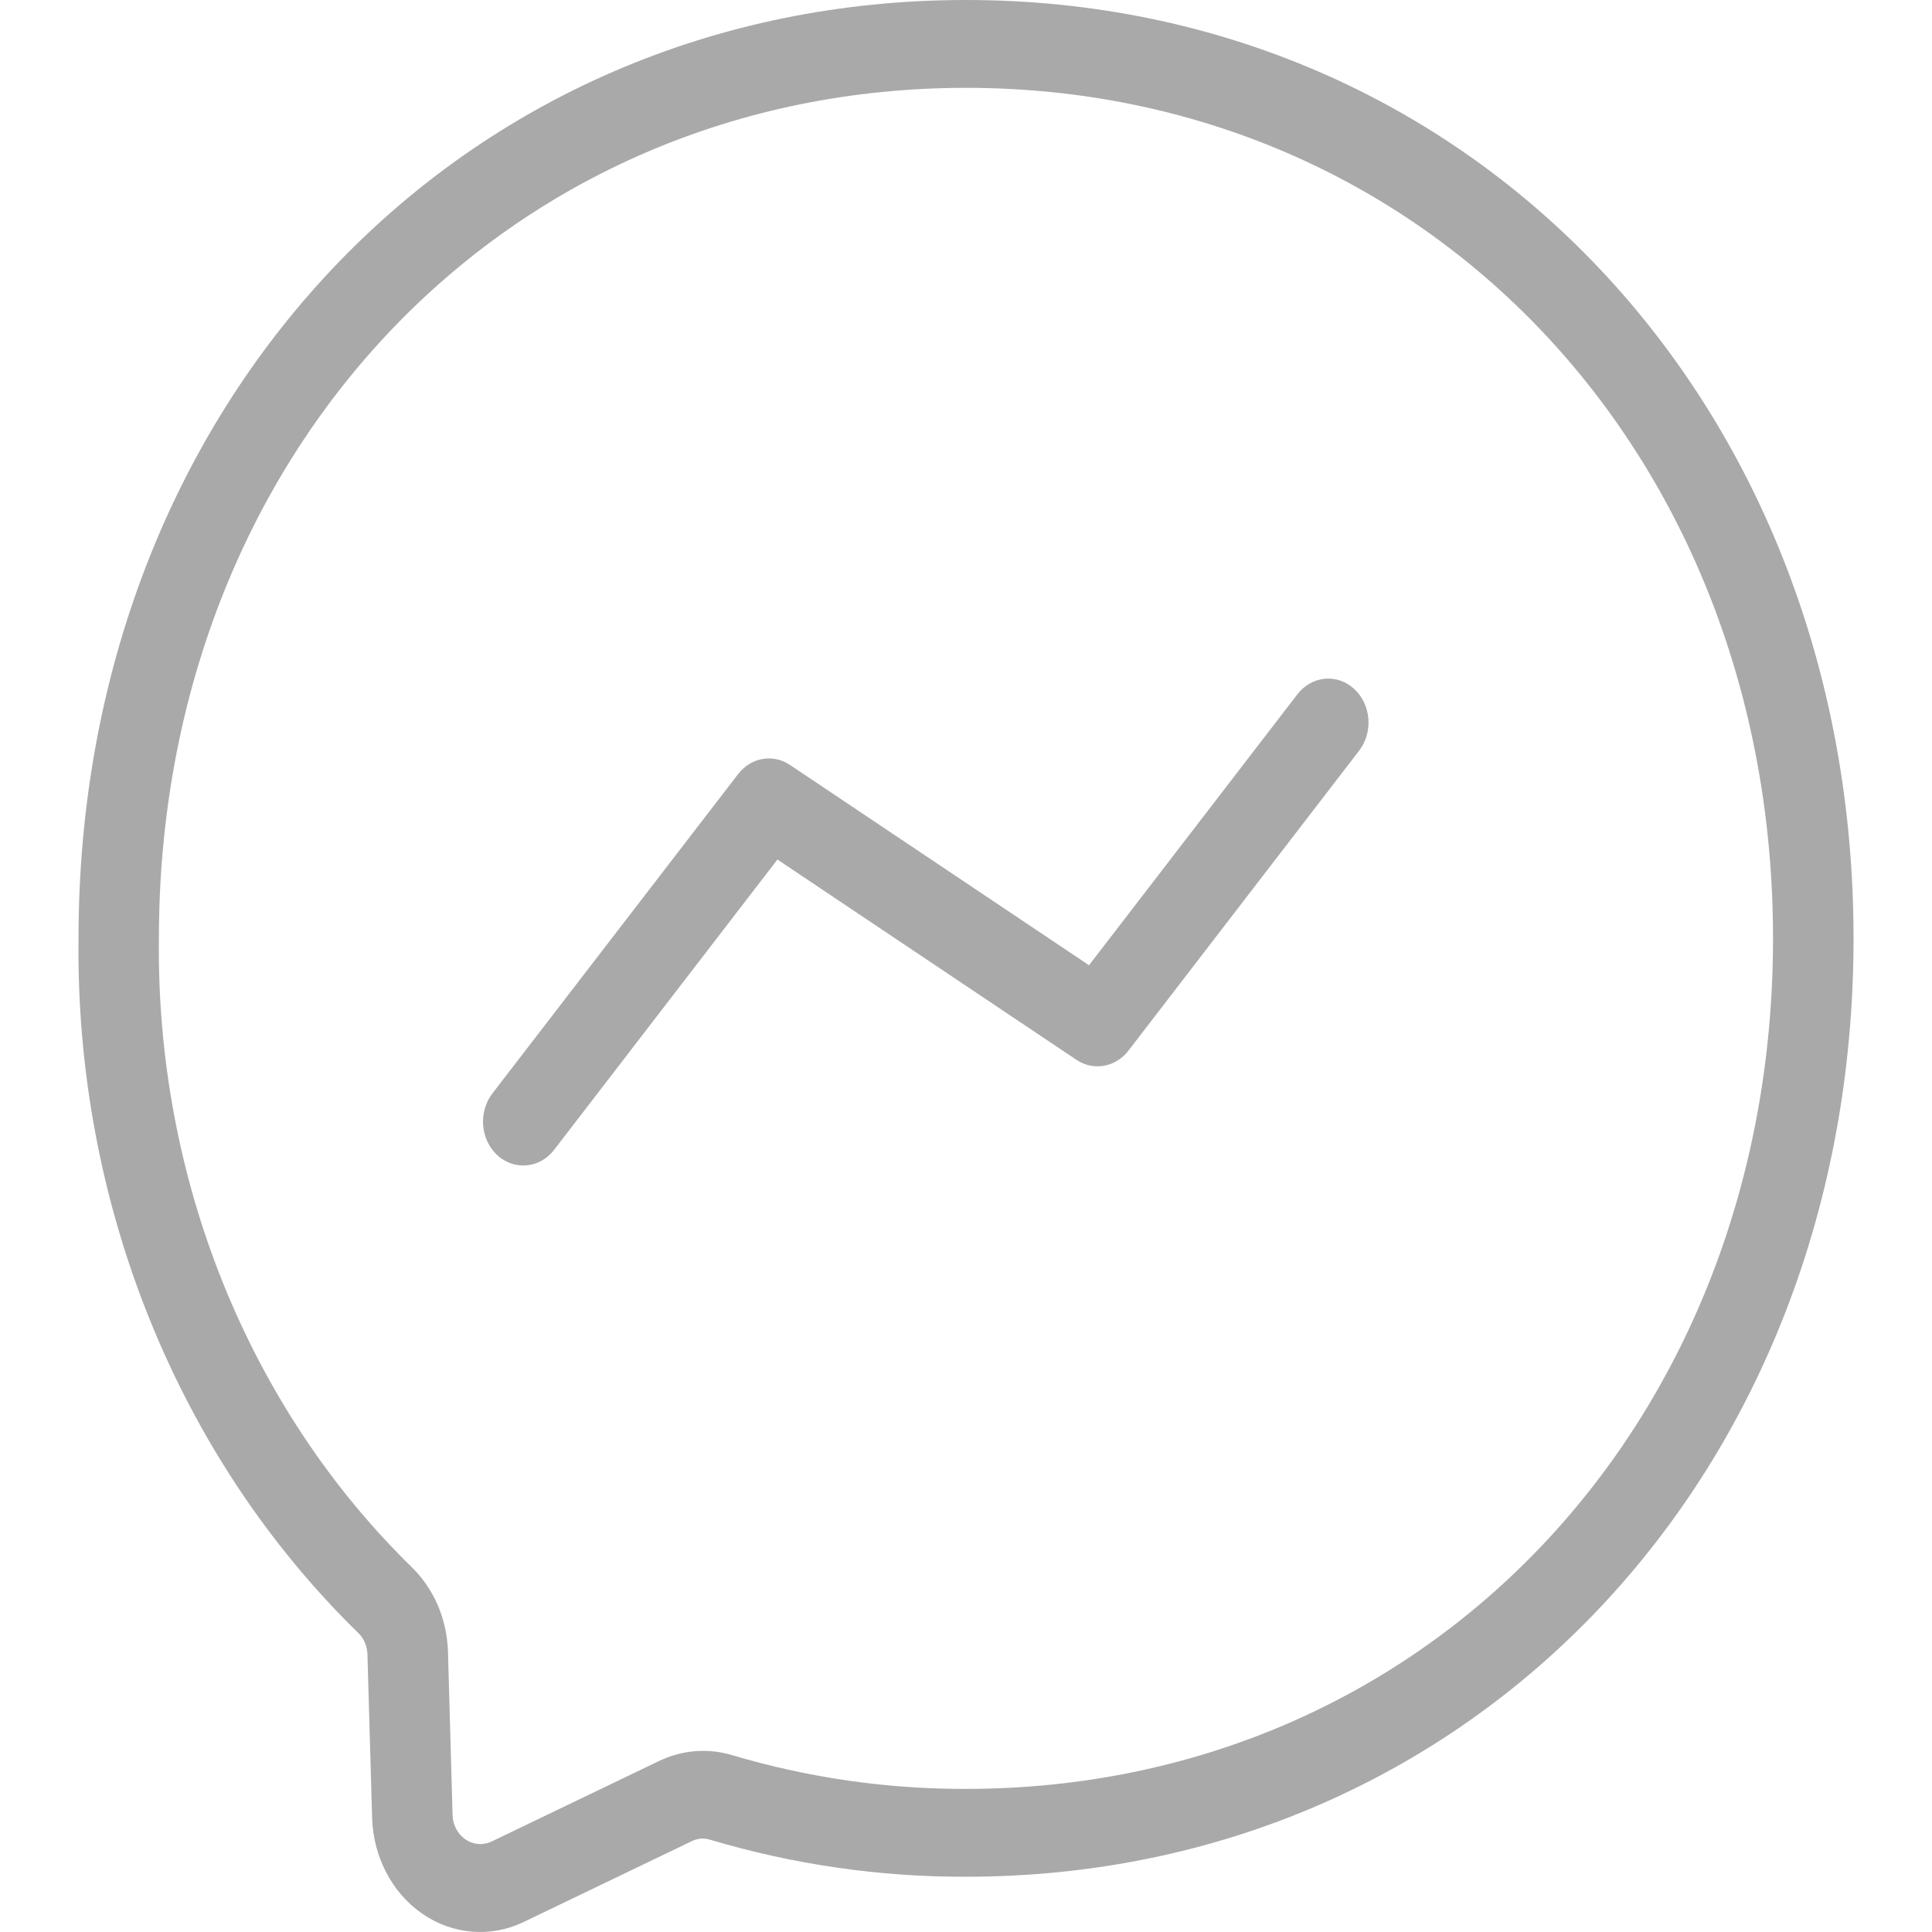 <svg width="28" height="28" viewBox="0 0 28 28" fill="none" xmlns="http://www.w3.org/2000/svg">
<path d="M18.803 10.062L15.783 13.989L11.449 11.086C11.33 11.006 11.188 10.976 11.05 11C10.912 11.024 10.787 11.102 10.697 11.219L7.137 15.846C7.037 15.976 6.989 16.143 7.002 16.311C7.016 16.479 7.09 16.634 7.208 16.743C7.327 16.851 7.48 16.904 7.634 16.889C7.788 16.875 7.931 16.794 8.03 16.665L11.267 12.457L15.601 15.36C15.847 15.525 16.167 15.468 16.353 15.228L19.697 10.88C19.797 10.751 19.845 10.584 19.831 10.416C19.818 10.248 19.744 10.092 19.625 9.984C19.507 9.875 19.354 9.822 19.2 9.837C19.045 9.852 18.903 9.933 18.803 10.062ZM14 0C6.668 0 1.138 5.847 1.138 13.6C1.115 15.495 1.465 17.373 2.164 19.109C2.862 20.844 3.893 22.396 5.187 23.661C5.27 23.737 5.32 23.85 5.325 23.969L5.393 26.345C5.401 26.624 5.471 26.897 5.599 27.14C5.726 27.383 5.906 27.588 6.123 27.737C6.34 27.886 6.587 27.975 6.843 27.995C7.098 28.016 7.355 27.968 7.589 27.855L10.025 26.684C10.108 26.643 10.201 26.635 10.289 26.662C11.499 27.022 12.747 27.203 14 27.199C21.333 27.199 26.863 21.352 26.863 13.6C26.863 5.848 21.333 0 14 0ZM14 25.926C12.851 25.929 11.707 25.764 10.598 25.433C10.252 25.333 9.884 25.363 9.555 25.52L7.122 26.69C7.061 26.718 6.995 26.73 6.929 26.724C6.863 26.719 6.799 26.695 6.744 26.657C6.689 26.619 6.643 26.567 6.611 26.506C6.579 26.445 6.561 26.376 6.559 26.305L6.492 23.924C6.483 23.694 6.433 23.468 6.343 23.26C6.252 23.052 6.124 22.865 5.967 22.712C4.795 21.567 3.862 20.161 3.23 18.589C2.598 17.017 2.282 15.316 2.303 13.6C2.304 6.572 7.333 1.273 14 1.273C20.668 1.273 25.696 6.572 25.696 13.6C25.696 20.628 20.668 25.926 14 25.926Z" fill="#A9A9A9"/>
</svg>
